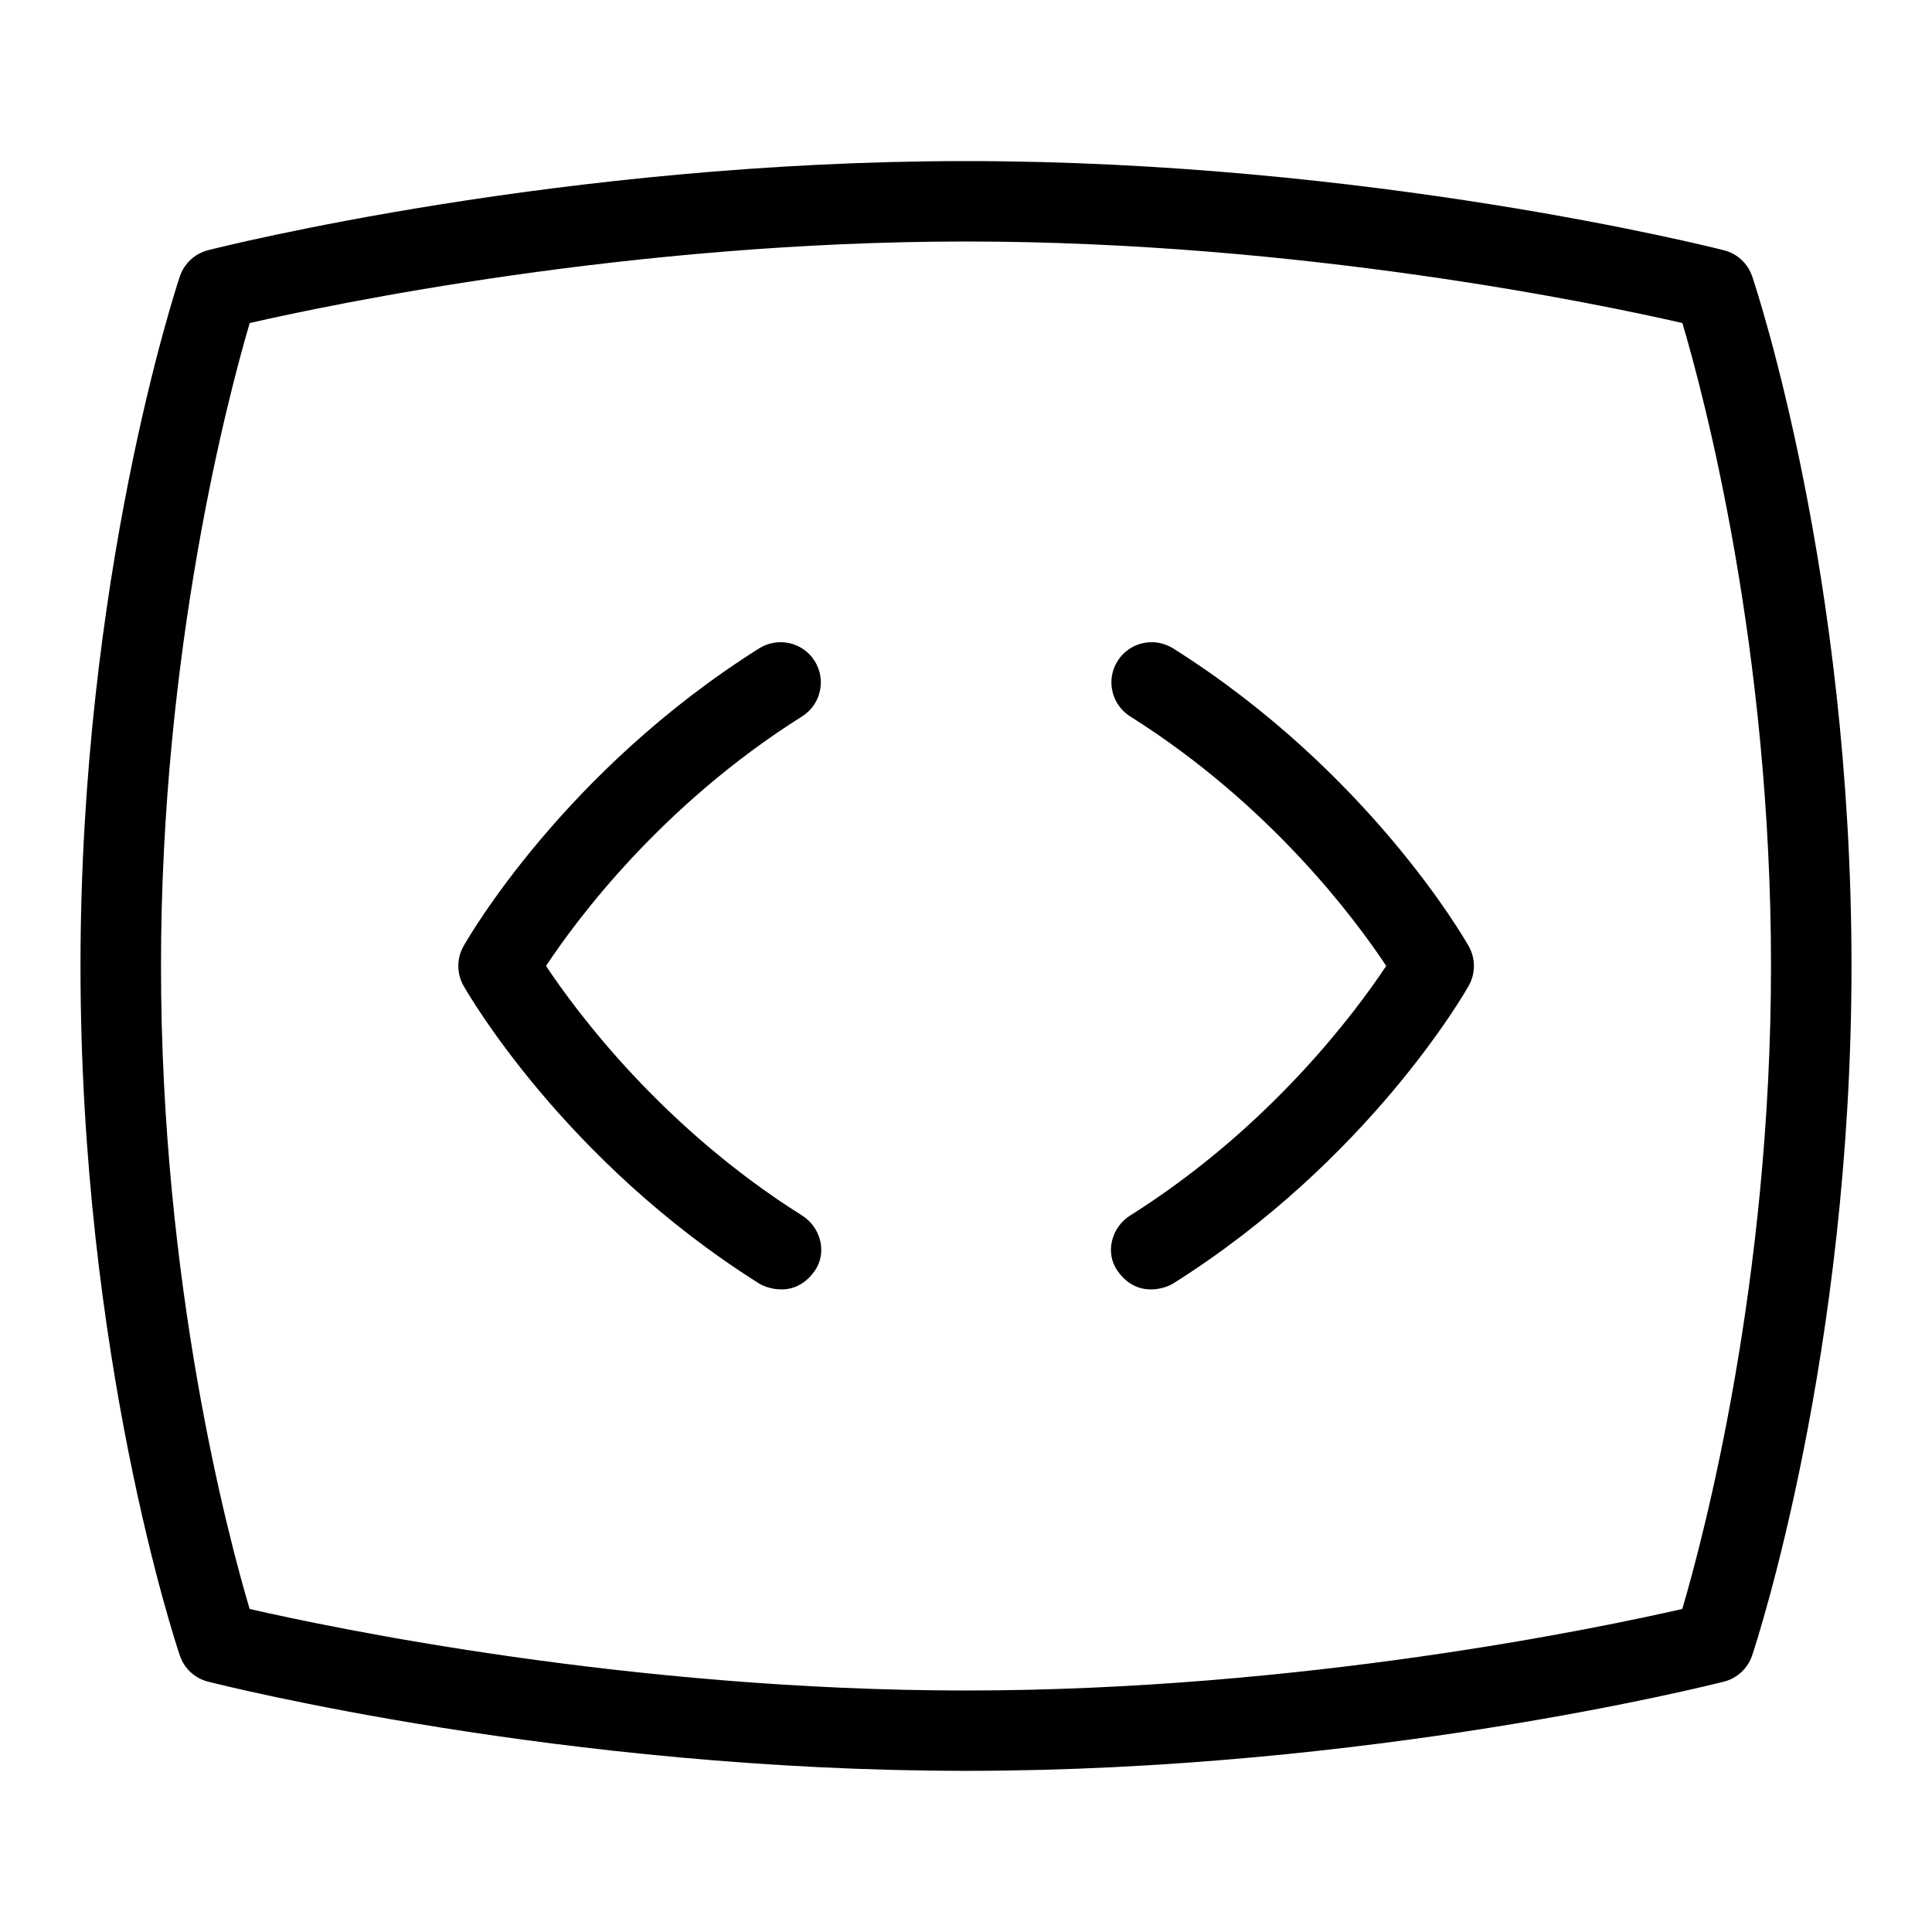 <?xml version="1.0" encoding="UTF-8"?>
<svg xmlns="http://www.w3.org/2000/svg" id="Layer_1" data-name="Layer 1" viewBox="0 0 24 24">
  <path d="M21.766,3.433c-.054-.16-.186-.283-.35-.324-.178-.045-4.406-1.108-9.416-1.108S2.763,3.063,2.585,3.108c-.165,.042-.297,.165-.351,.326-.05,.15-1.234,3.749-1.234,8.565,0,4.857,1.184,8.418,1.234,8.567,.054,.16,.186,.283,.35,.324,.178,.045,4.406,1.108,9.416,1.108s9.237-1.063,9.415-1.108c.165-.042,.297-.165,.351-.326,.05-.15,1.234-3.749,1.234-8.565,0-4.857-1.184-8.418-1.234-8.567Zm-.868,16.554c-1.013,.232-4.732,1.013-8.898,1.013s-7.889-.781-8.899-1.013c-.267-.899-1.101-4.031-1.101-7.987,0-3.925,.835-7.081,1.102-7.987,1.013-.232,4.732-1.013,8.898-1.013s7.889,.781,8.899,1.013c.267,.899,1.101,4.031,1.101,7.987,0,3.925-.835,7.081-1.102,7.987Z"/>
  <path d="M9.963,15.099c-1.74-1.095-2.803-2.532-3.18-3.1,.375-.567,1.432-1.999,3.18-3.099,.234-.147,.304-.456,.157-.689-.147-.234-.456-.303-.689-.157-2.43,1.529-3.624,3.612-3.673,3.7-.086,.152-.086,.339,0,.491,.05,.088,1.244,2.171,3.673,3.7,.083,.052,.441,.194,.689-.157,.159-.225,.077-.542-.157-.689Z"/>
  <path d="M14.572,8.054c-.234-.146-.542-.077-.689,.157-.147,.233-.077,.542,.157,.689,1.748,1.1,2.805,2.532,3.18,3.099-.377,.568-1.44,2.004-3.18,3.1-.234,.147-.317,.464-.157,.689,.248,.351,.607,.209,.689,.157,2.43-1.529,3.624-3.612,3.673-3.7,.086-.152,.086-.339,0-.491-.05-.088-1.244-2.171-3.673-3.7Z"/>
</svg>
